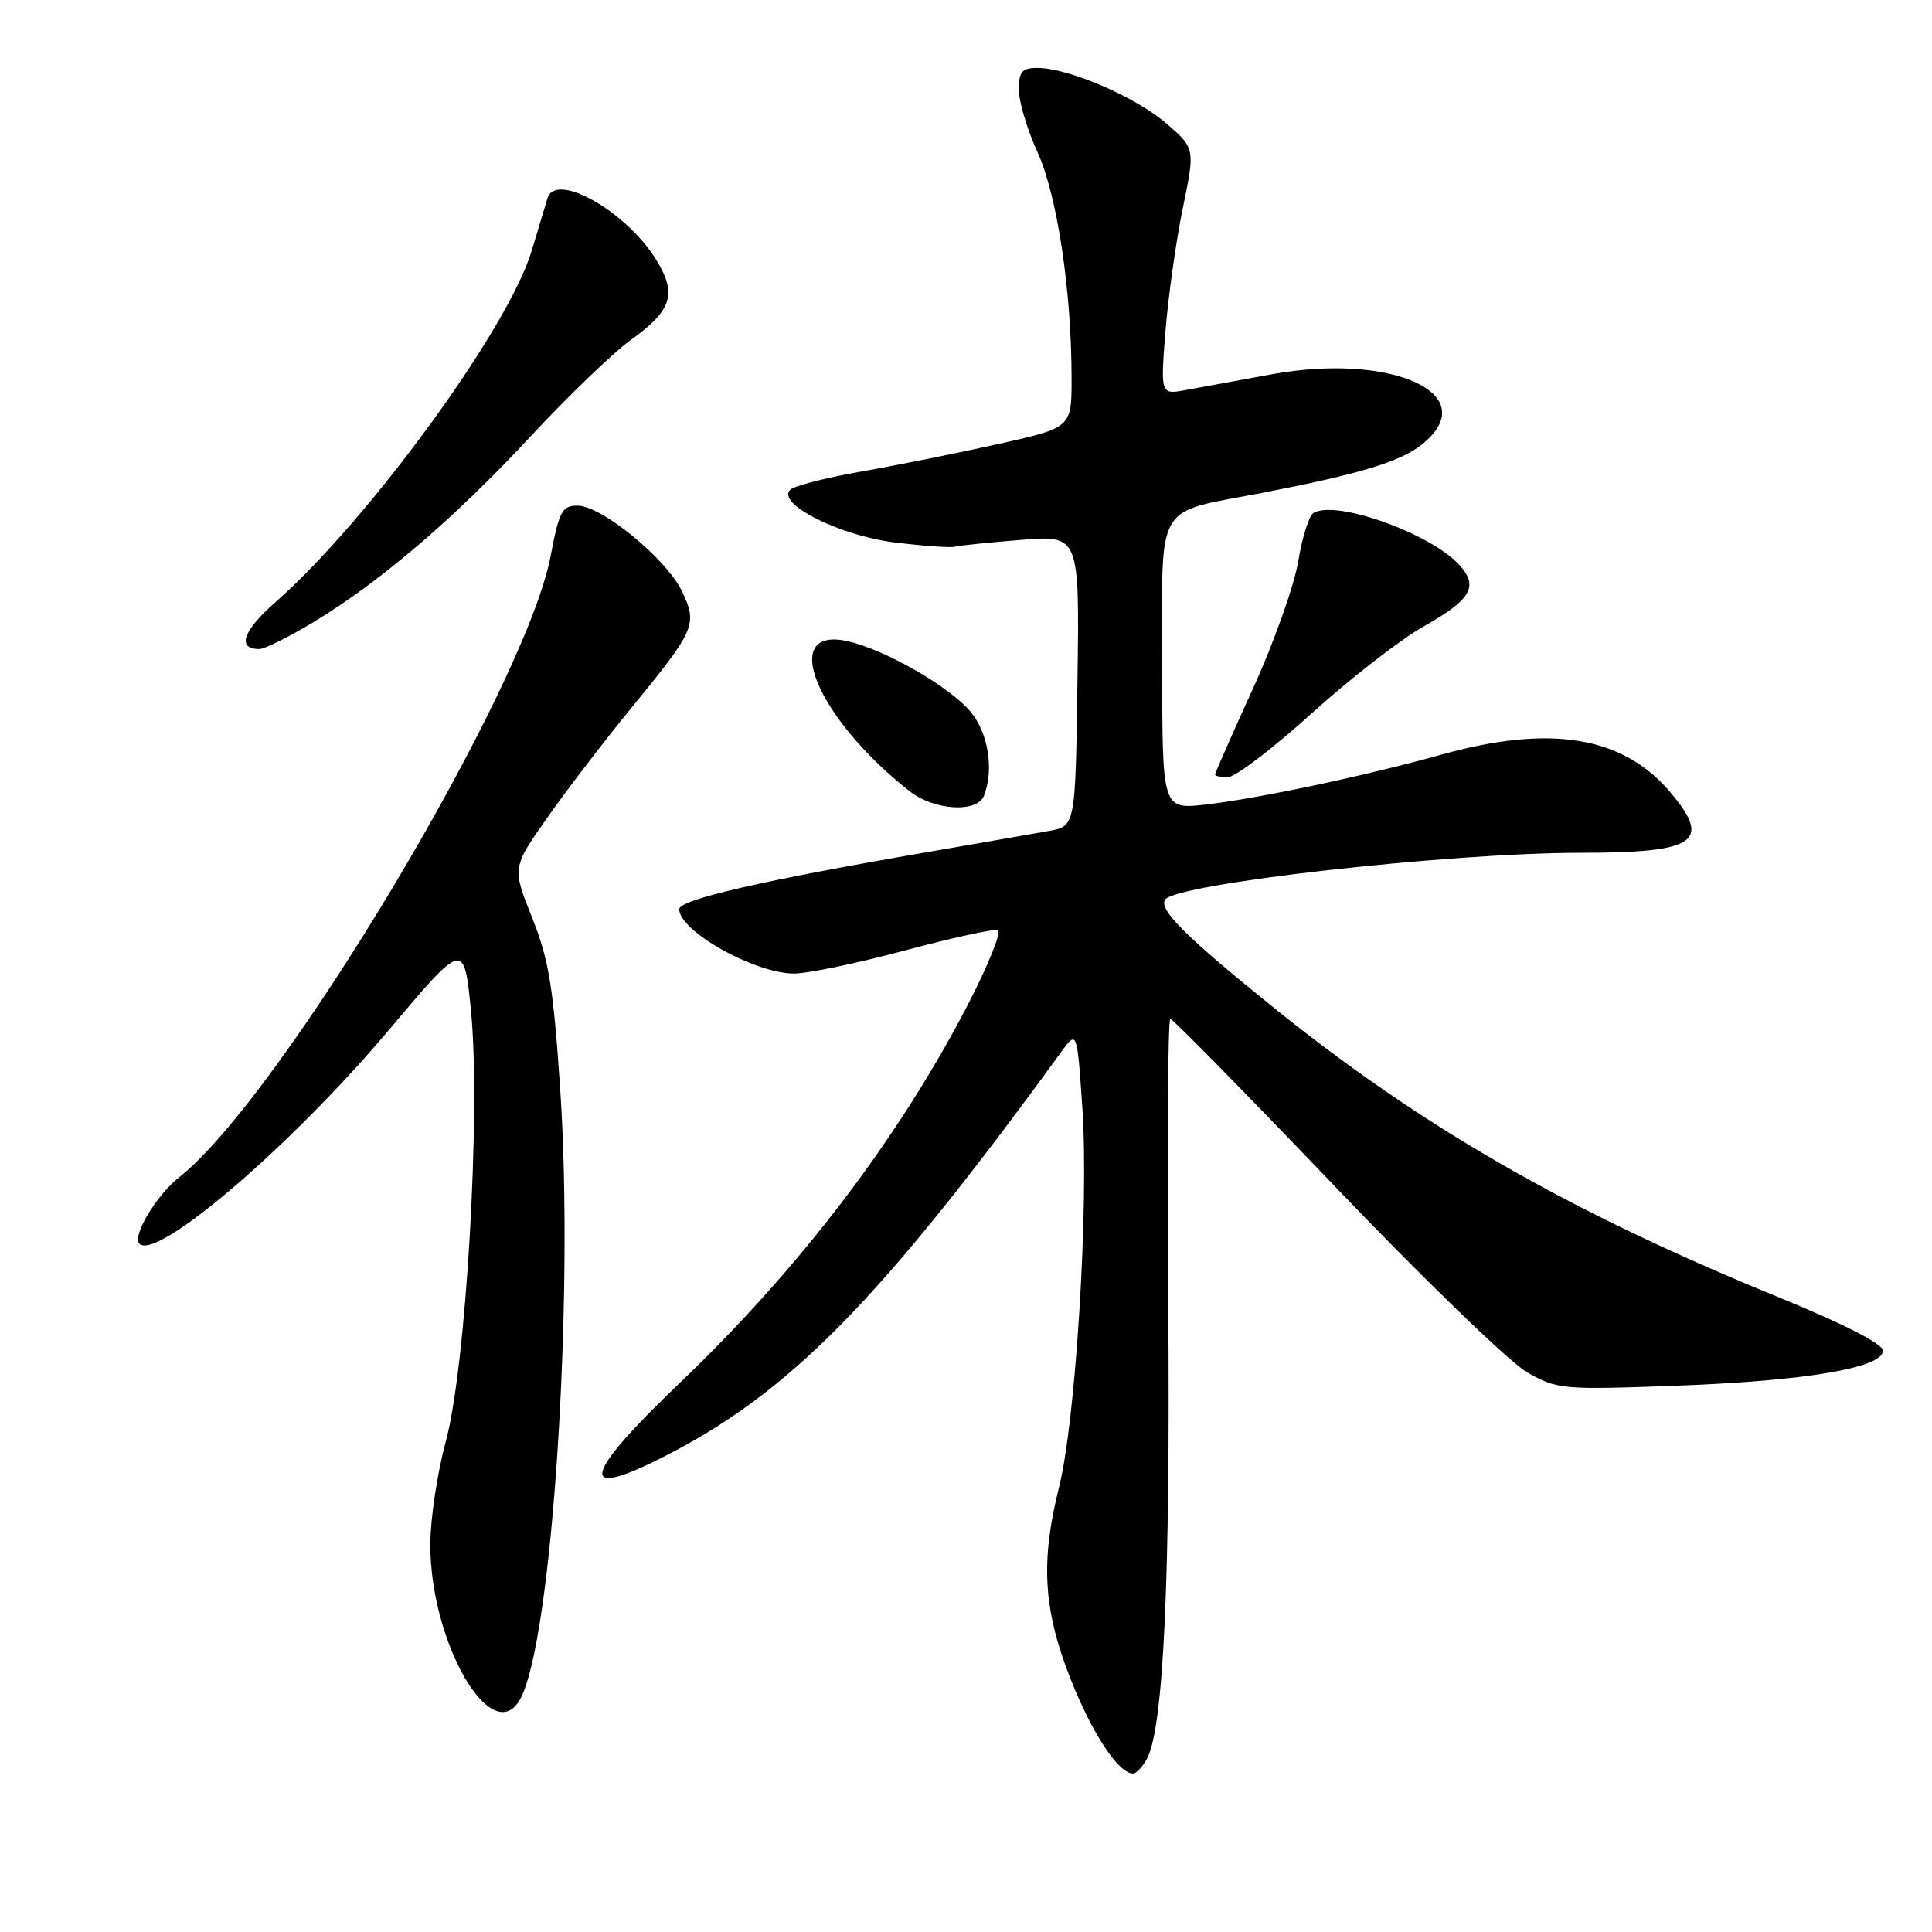 <?xml version="1.0" encoding="UTF-8" standalone="no"?>
<!DOCTYPE svg PUBLIC "-//W3C//DTD SVG 1.1//EN" "http://www.w3.org/Graphics/SVG/1.1/DTD/svg11.dtd" >
<svg xmlns="http://www.w3.org/2000/svg" xmlns:xlink="http://www.w3.org/1999/xlink" version="1.1" viewBox="0 0 256 256">
 <g >
 <path fill="currentColor"
d=" M 151.98 233.04 C 154.17 228.94 155.09 209.39 154.80 172.75 C 154.63 151.99 154.76 135.00 155.07 135.00 C 155.39 135.00 165.22 145.01 176.93 157.25 C 188.63 169.49 200.08 180.56 202.36 181.85 C 206.35 184.11 207.05 184.17 222.00 183.62 C 239.21 182.99 249.50 181.25 249.50 178.98 C 249.50 178.07 244.36 175.44 235.50 171.82 C 207.79 160.49 188.27 149.27 168.50 133.30 C 157.08 124.07 153.54 120.55 154.37 119.22 C 155.68 117.10 191.96 113.00 209.40 113.00 C 224.72 113.00 226.87 111.57 221.37 105.03 C 215.08 97.55 205.48 95.96 191.00 99.99 C 180.82 102.83 166.72 105.81 159.75 106.61 C 154.00 107.26 154.00 107.26 154.00 88.10 C 154.00 66.03 152.77 68.10 167.50 65.26 C 180.11 62.82 185.48 61.20 188.34 58.95 C 196.75 52.33 184.63 46.65 168.43 49.61 C 164.07 50.41 158.98 51.34 157.13 51.68 C 153.77 52.30 153.77 52.30 154.43 43.90 C 154.80 39.28 155.83 31.93 156.73 27.58 C 158.36 19.65 158.36 19.65 154.53 16.34 C 150.47 12.83 141.56 9.00 137.46 9.00 C 135.42 9.00 135.00 9.49 135.00 11.88 C 135.00 13.46 136.11 17.18 137.46 20.13 C 140.07 25.83 141.98 38.45 141.99 50.08 C 142.00 56.67 142.00 56.67 132.25 58.84 C 126.89 60.04 118.70 61.68 114.06 62.49 C 109.42 63.31 105.21 64.39 104.70 64.90 C 102.85 66.75 111.28 70.99 118.58 71.88 C 122.38 72.34 125.95 72.60 126.50 72.44 C 127.05 72.29 131.00 71.88 135.27 71.54 C 143.04 70.91 143.04 70.91 142.77 90.19 C 142.50 109.47 142.50 109.47 139.00 110.10 C 137.07 110.45 129.88 111.70 123.00 112.89 C 100.95 116.68 90.00 119.20 90.00 120.48 C 90.00 123.38 100.03 129.00 105.21 129.00 C 107.02 129.00 113.61 127.63 119.86 125.95 C 126.11 124.28 131.67 123.06 132.22 123.24 C 132.76 123.42 130.93 127.95 128.15 133.31 C 118.96 150.98 105.93 168.08 90.13 183.19 C 77.20 195.55 76.42 198.85 87.78 193.11 C 104.59 184.61 116.55 172.45 140.61 139.40 C 142.72 136.50 142.72 136.50 143.43 147.00 C 144.29 159.90 142.54 188.21 140.34 197.00 C 137.86 206.91 138.23 213.24 141.83 222.41 C 144.70 229.69 148.20 235.00 150.14 235.00 C 150.57 235.00 151.40 234.12 151.98 233.04 Z  M 68.97 225.06 C 73.15 217.25 76.09 172.45 74.25 144.65 C 73.33 130.83 72.74 127.20 70.51 121.60 C 67.85 114.97 67.85 114.97 72.60 108.23 C 75.21 104.53 80.13 98.11 83.52 93.97 C 92.15 83.44 92.45 82.76 90.38 78.38 C 88.33 74.06 79.73 67.00 76.52 67.00 C 74.48 67.00 74.09 67.74 72.97 73.63 C 69.69 91.07 37.19 145.41 23.73 156.00 C 20.73 158.36 17.47 163.81 18.47 164.80 C 20.76 167.10 38.59 151.83 51.50 136.51 C 61.50 124.65 61.50 124.65 62.42 134.07 C 63.72 147.53 61.75 181.16 59.07 191.00 C 57.95 195.12 57.03 201.24 57.02 204.59 C 56.98 217.72 65.29 231.94 68.97 225.06 Z  M 130.39 105.42 C 131.73 101.92 130.95 97.09 128.58 94.28 C 125.79 90.96 117.27 86.08 112.35 84.97 C 103.14 82.89 108.17 95.12 120.51 104.83 C 123.79 107.41 129.50 107.75 130.39 105.42 Z  M 173.78 94.55 C 178.88 89.93 185.54 84.76 188.57 83.05 C 194.96 79.44 195.97 77.73 193.37 74.86 C 189.59 70.68 176.96 66.17 174.05 67.97 C 173.45 68.34 172.53 71.23 172.02 74.39 C 171.50 77.54 168.82 85.11 166.04 91.20 C 163.27 97.29 161.00 102.43 161.00 102.63 C 161.00 102.84 161.79 102.99 162.75 102.97 C 163.71 102.95 168.68 99.16 173.78 94.55 Z  M 41.50 82.46 C 50.32 77.15 60.26 68.65 70.33 57.80 C 75.30 52.45 81.28 46.70 83.62 45.02 C 89.06 41.11 89.74 38.94 86.93 34.39 C 82.97 27.99 73.65 22.71 72.55 26.25 C 72.34 26.94 71.39 30.08 70.45 33.23 C 67.38 43.51 48.85 68.92 36.51 79.78 C 32.17 83.60 31.34 86.00 34.37 86.00 C 35.06 86.00 38.26 84.41 41.50 82.46 Z "/>
</g>
</svg>